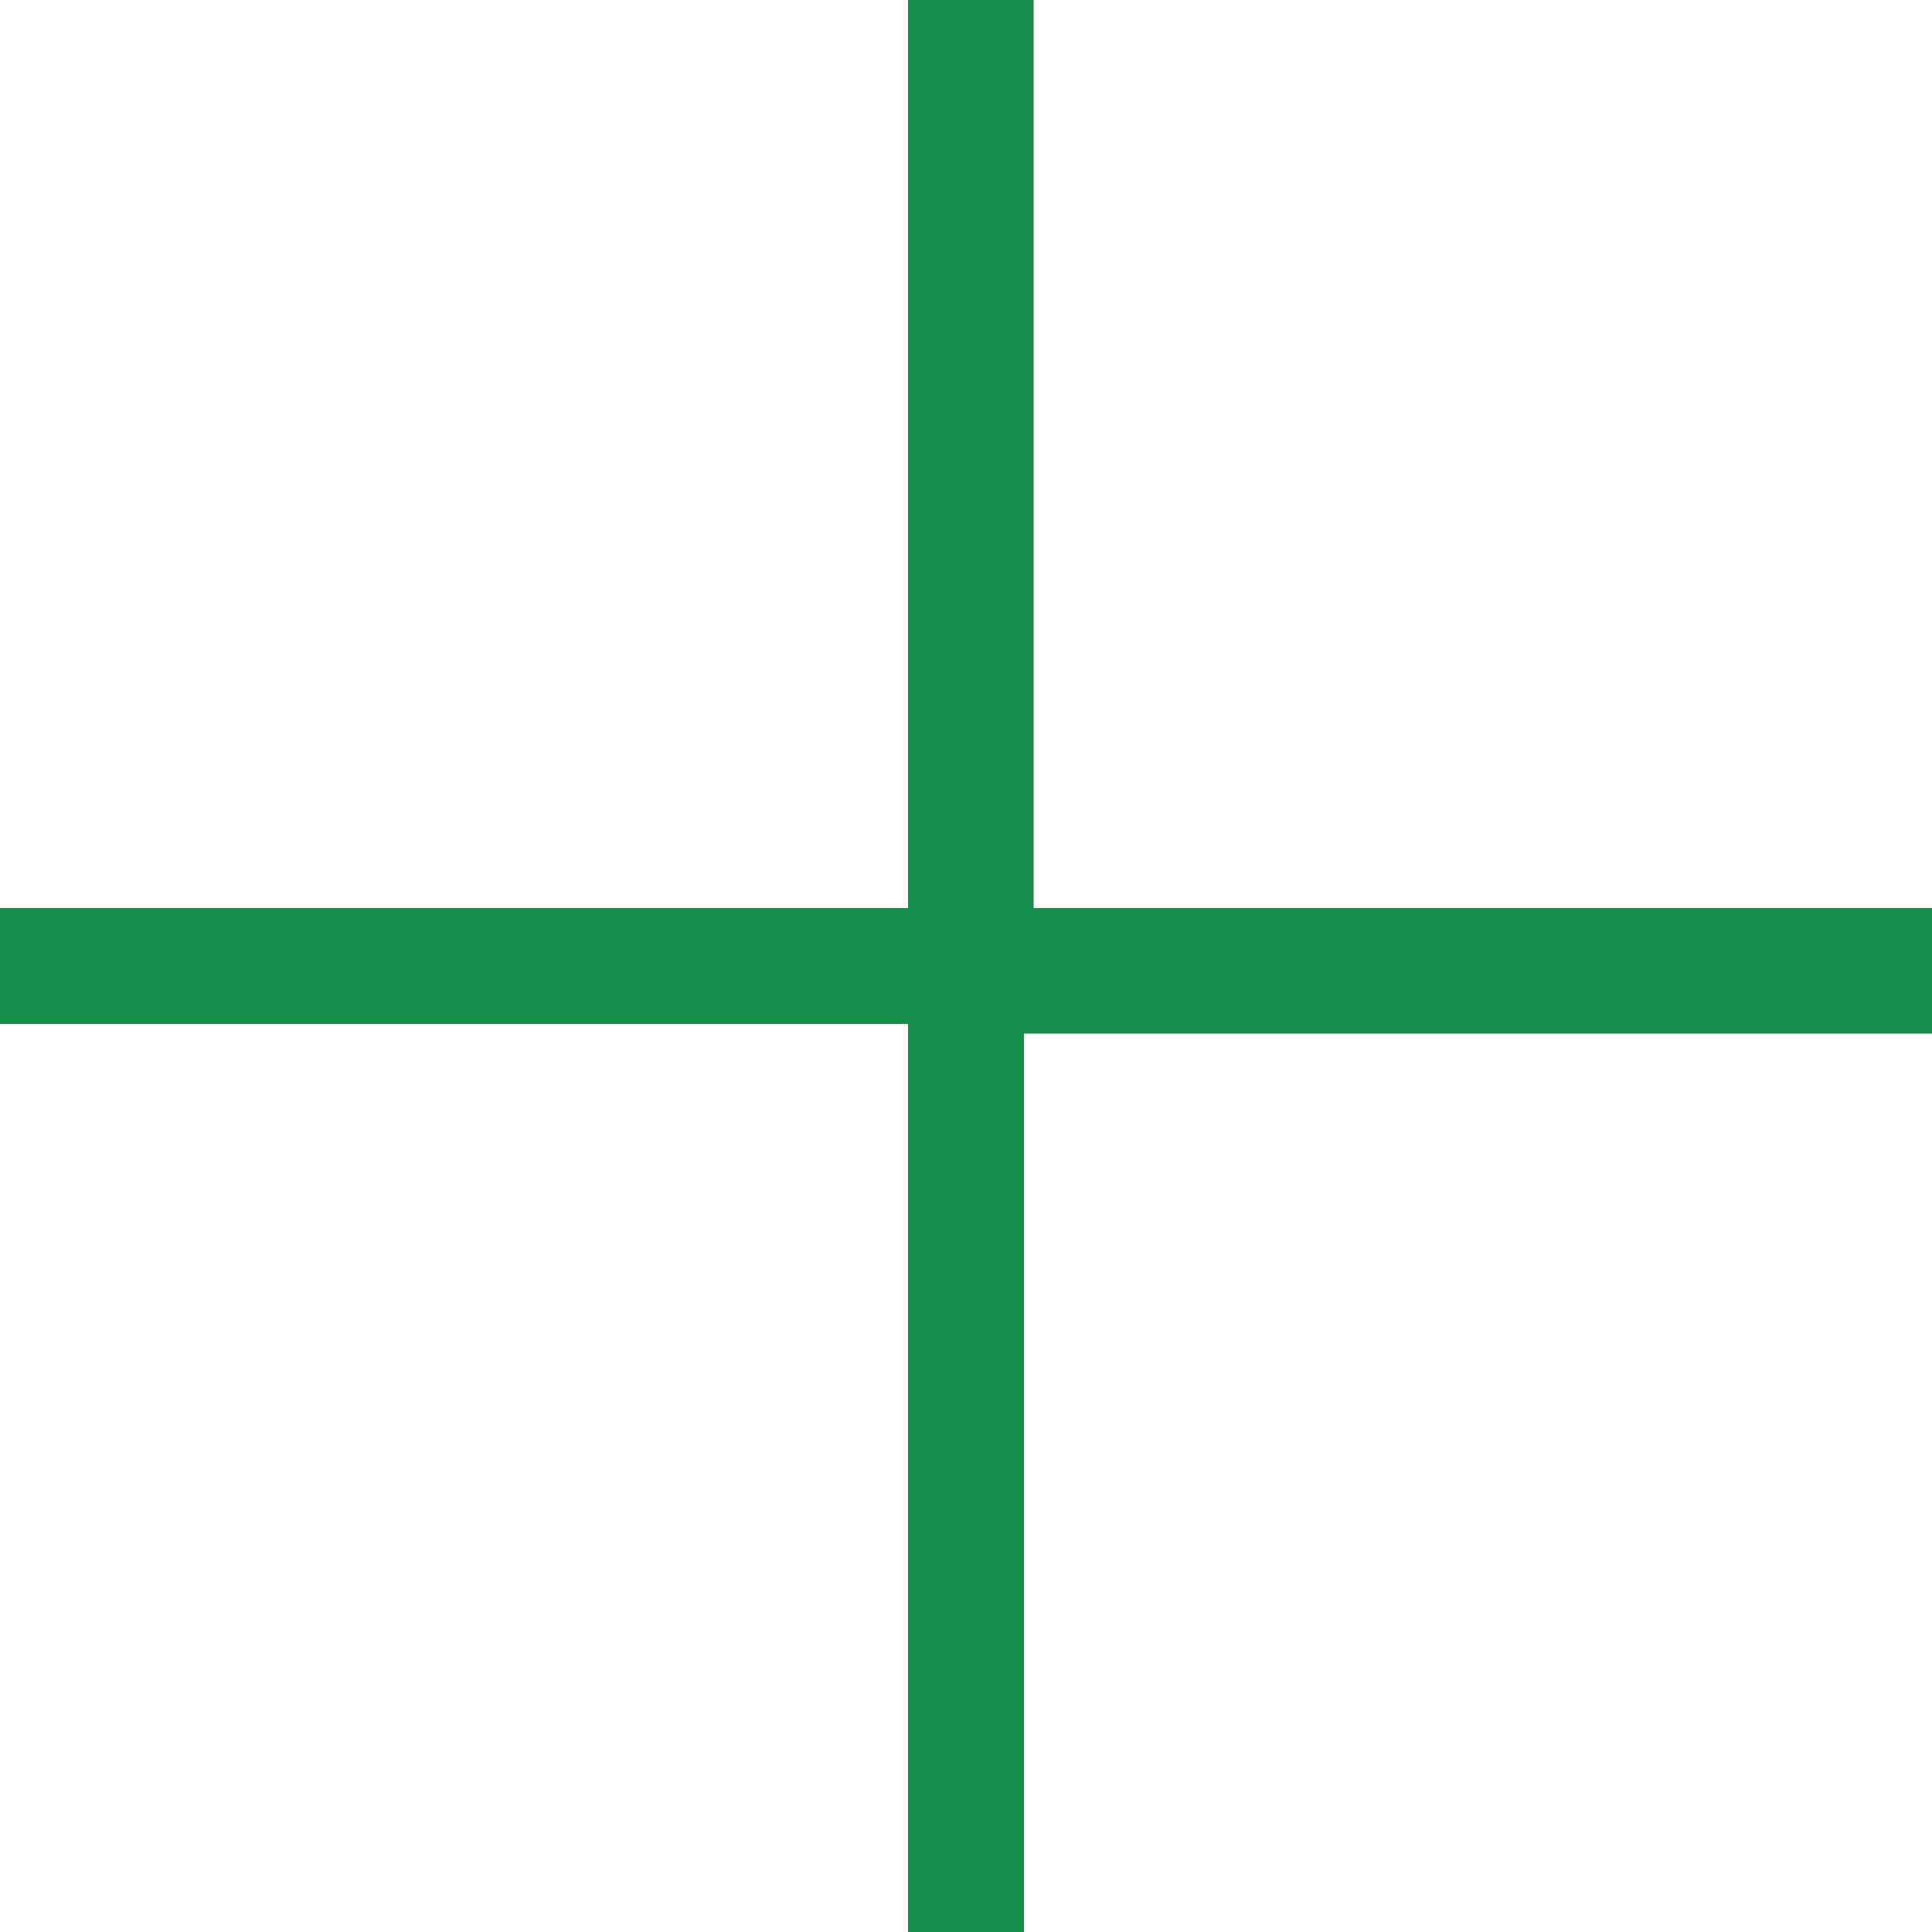 ﻿<?xml version="1.0" encoding="utf-8"?>
<svg version="1.1" xmlns:xlink="http://www.w3.org/1999/xlink" width="20px" height="20px" xmlns="http://www.w3.org/2000/svg">
  <g transform="matrix(1 0 0 1 -10 -10 )">
    <path d="M 10.7 9.4  L 20 9.4  L 20 10.7  L 10.6 10.7  L 10.6 20  L 9.4 20  L 9.4 10.6  L 0 10.6  L 0 9.4  L 9.4 9.4  L 9.4 0  L 10.7 0  L 10.7 9.4  Z " fill-rule="nonzero" fill="#168d4b" stroke="none" transform="matrix(1 0 0 1 10 10 )" />
  </g>
</svg>